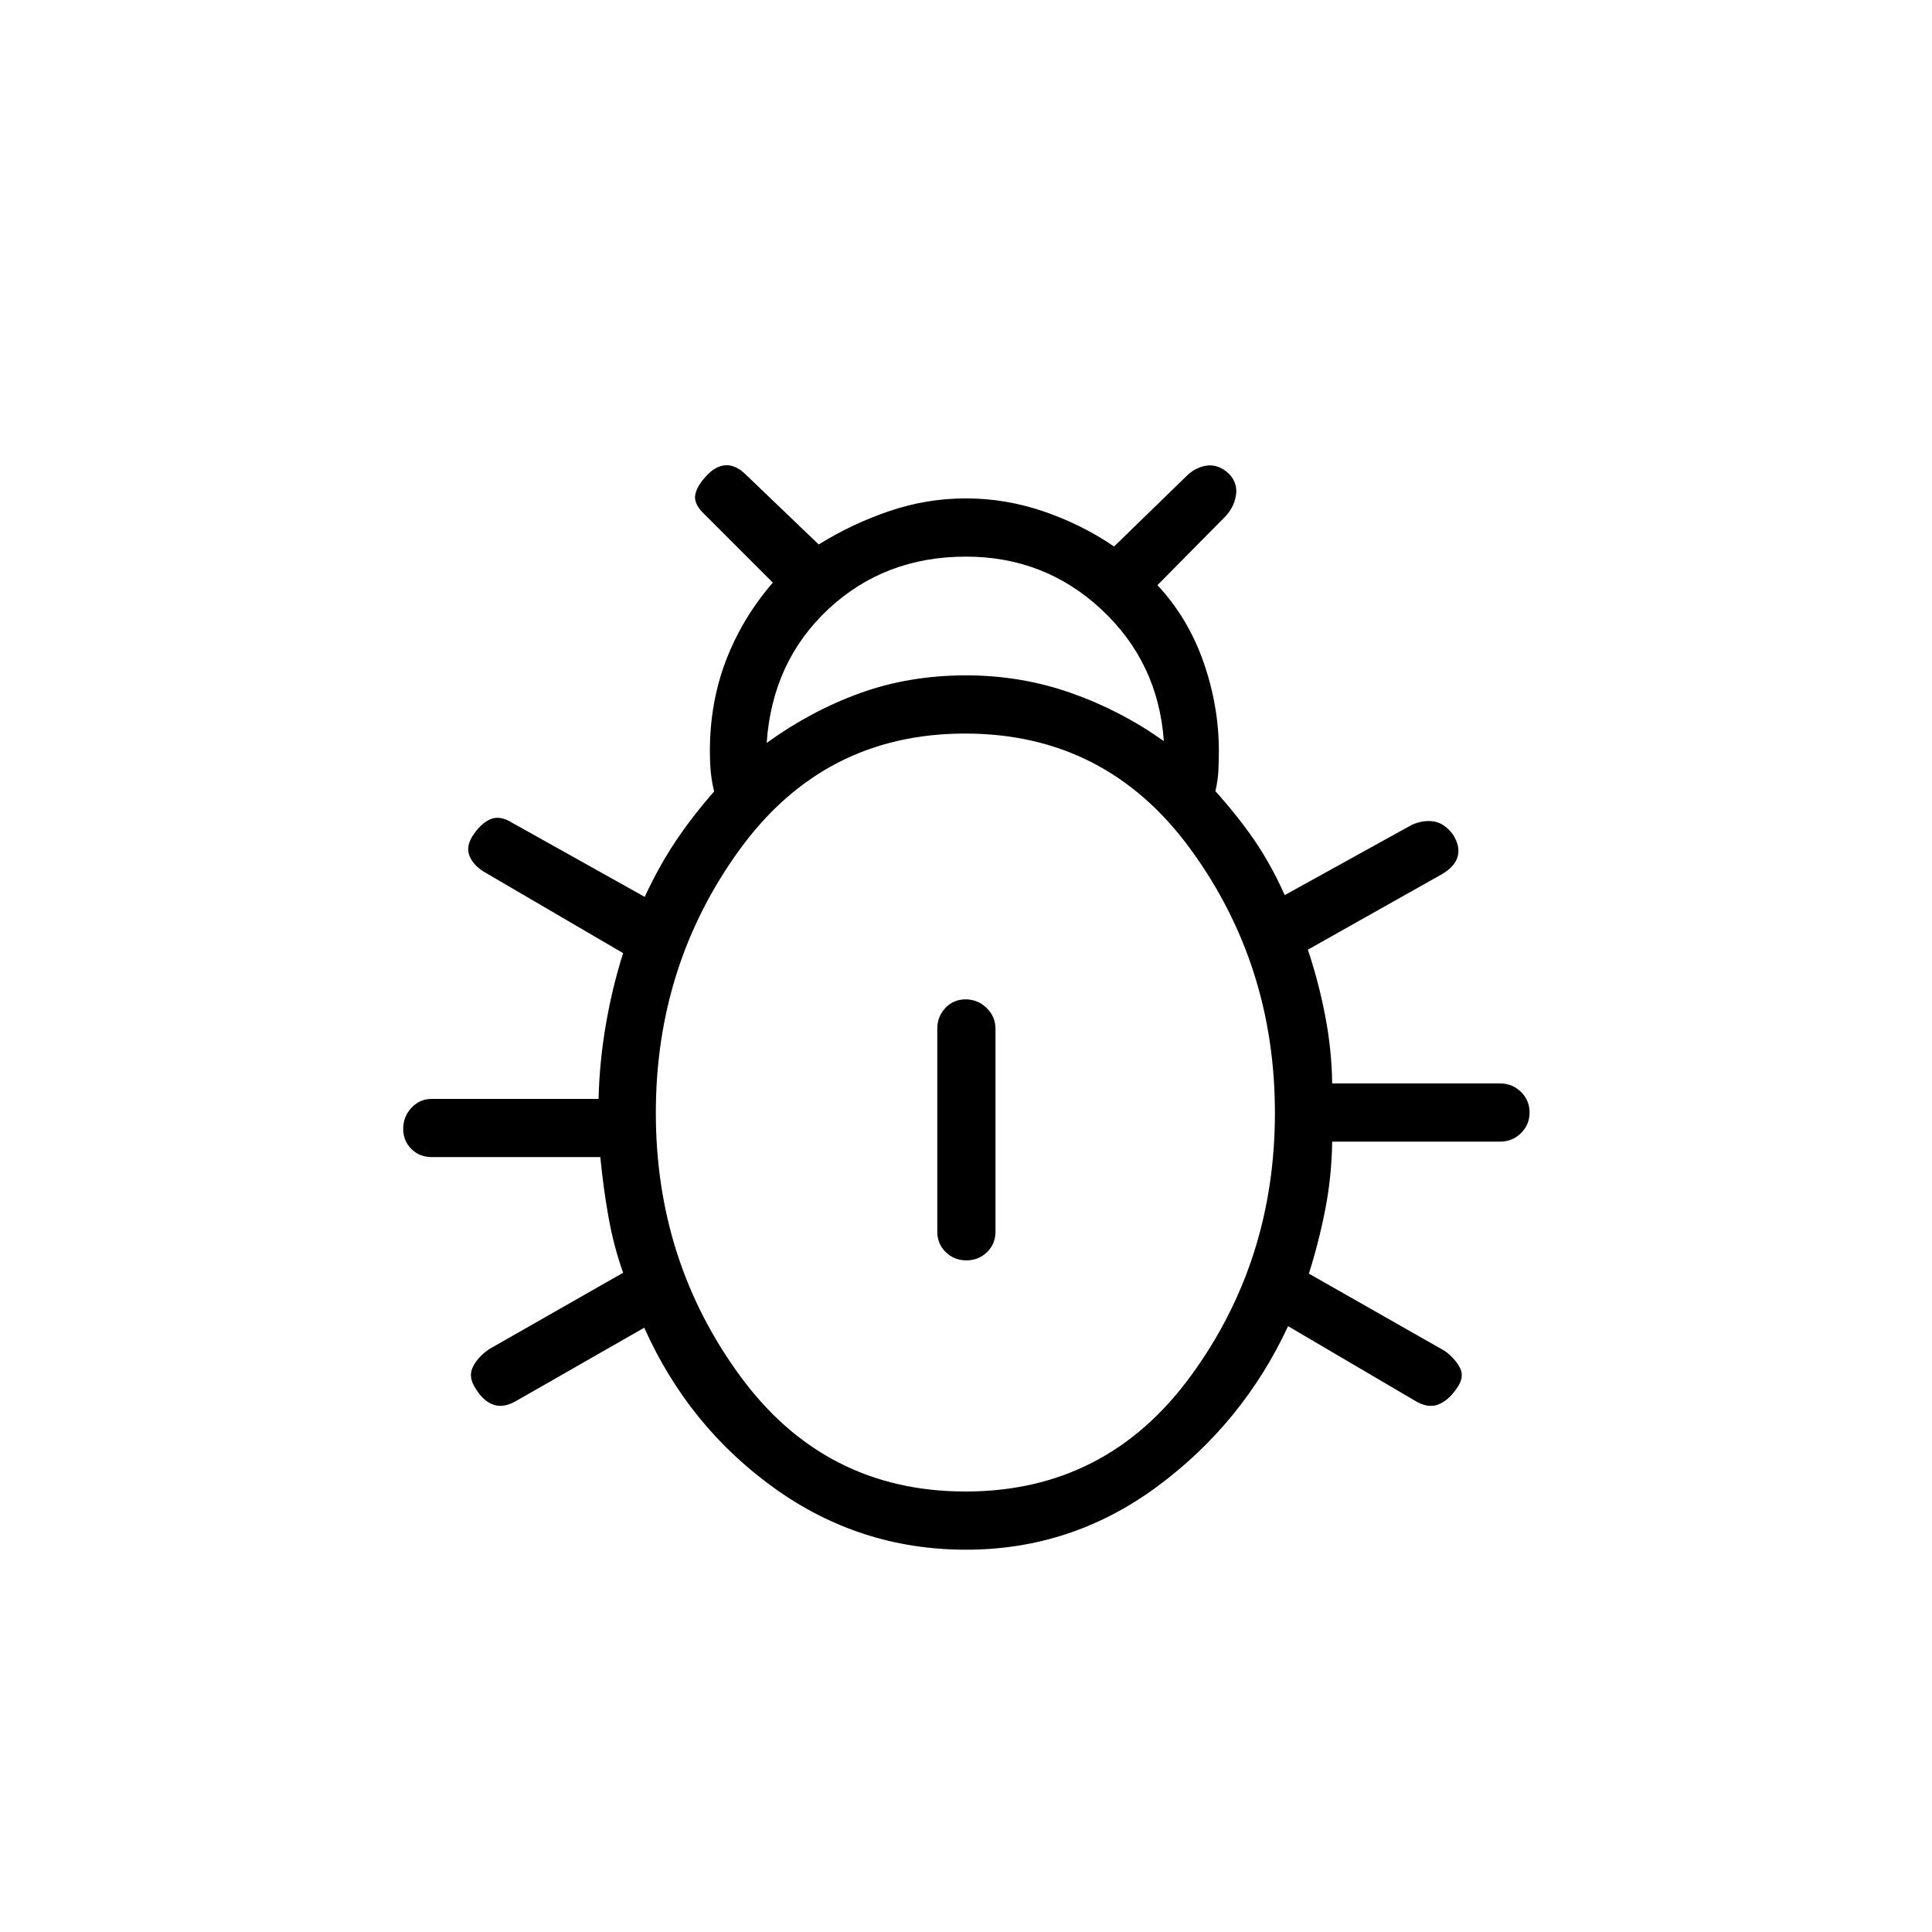 <svg xmlns="http://www.w3.org/2000/svg" height="20" viewBox="0 -960 960 960" width="20"><path d="M480-189.96q-52.62 0-95.27-30.62-42.65-30.61-64.61-79.69l-63.48 36.3q-6.22 3.66-11.22 2.03-5-1.64-8.77-7.6-4.15-5.96-1.82-10.96 2.32-5 8.29-9.15l66.5-37.92q-4.66-13.18-7.24-27.53-2.57-14.36-4.09-29.94h-83.67q-6.11 0-10.19-4.02-4.08-4.02-4.08-10.04t4.08-10.44q4.08-4.42 10.19-4.42h82.8q.46-18.52 3.62-36.89 3.15-18.37 8.58-35.55l-68.03-39.76q-6.09-3.34-8.22-8.34-2.14-5 2.01-10.96 4.16-5.96 8.77-7.66 4.62-1.69 10.58 2.08l65.62 36.69q7.23-15.5 15.44-27.75 8.21-12.25 19.06-24.63-1.23-5.07-1.68-9.77-.44-4.7-.44-10.15 0-24.29 8.04-45.26T384-670.5l-33.65-33.65q-5.62-5.23-4.93-9.72.7-4.48 5.52-9.59 4.64-5.12 9.69-5.37 5.06-.25 10.18 4.87l36 34.5q16.61-10.31 35.13-16.6 18.52-6.29 38.06-6.29 19.65 0 38.58 6.47 18.92 6.47 35 17.42l36-35q4.34-4.35 10.04-5.18 5.69-.82 10.9 3.91 4.63 4.73 3.61 10.92-1.01 6.19-5.64 10.82l-33.37 33.76q15.19 16.23 22.86 38.11 7.67 21.89 7.67 44.33 0 5.06-.25 9.87t-1.48 10.04q10.85 12.03 19.18 24.09 8.32 12.06 15.28 27.56l63.14-34.91q5.79-2.55 11.04-1.67 5.25.89 9.4 6.46 3.77 5.97 2.33 11.02-1.44 5.06-8.02 8.83l-66.39 37.38q5.43 16.3 8.64 33.07 3.21 16.78 3.44 33.4h83.42q6.11 0 10.39 4.21 4.27 4.21 4.27 10.23 0 6.02-4.27 10.25-4.28 4.23-10.39 4.23h-83.42q-.23 17-3.38 33.33-3.16 16.34-8.2 32.25l67.66 38.5q5.46 4.15 7.59 8.71 2.14 4.56-2.01 10.13-4.16 5.96-9.22 7.79-5.05 1.83-11.27-1.95l-63.09-37.07q-22.35 48.08-64.89 79.58-42.53 31.5-95.15 31.5Zm-99.04-400.89q22.08-15.96 46.48-24.77 24.39-8.8 52.57-8.8 27.3 0 52.16 8.75 24.87 8.75 46.14 23.94-2.77-39.08-30.97-65.39-28.2-26.3-67.34-26.3-40.42 0-68.35 26.05-27.92 26.06-30.69 66.52Zm98.8 371.97q69.86 0 111.8-57.23T633.5-407q0-73.62-41.94-131.06t-112-57.44q-70.06 0-111.87 57.44T325.88-407q0 73.66 42.01 130.89 42.01 57.23 111.87 57.23Zm.45-114.85q-6.02 0-10.25-4.08T465.73-348v-100.77q0-6.11 4.02-10.38 4.02-4.27 10.04-4.27t10.44 4.27q4.42 4.27 4.42 10.38V-348q0 6.11-4.21 10.19-4.21 4.08-10.23 4.08Z"/></svg>